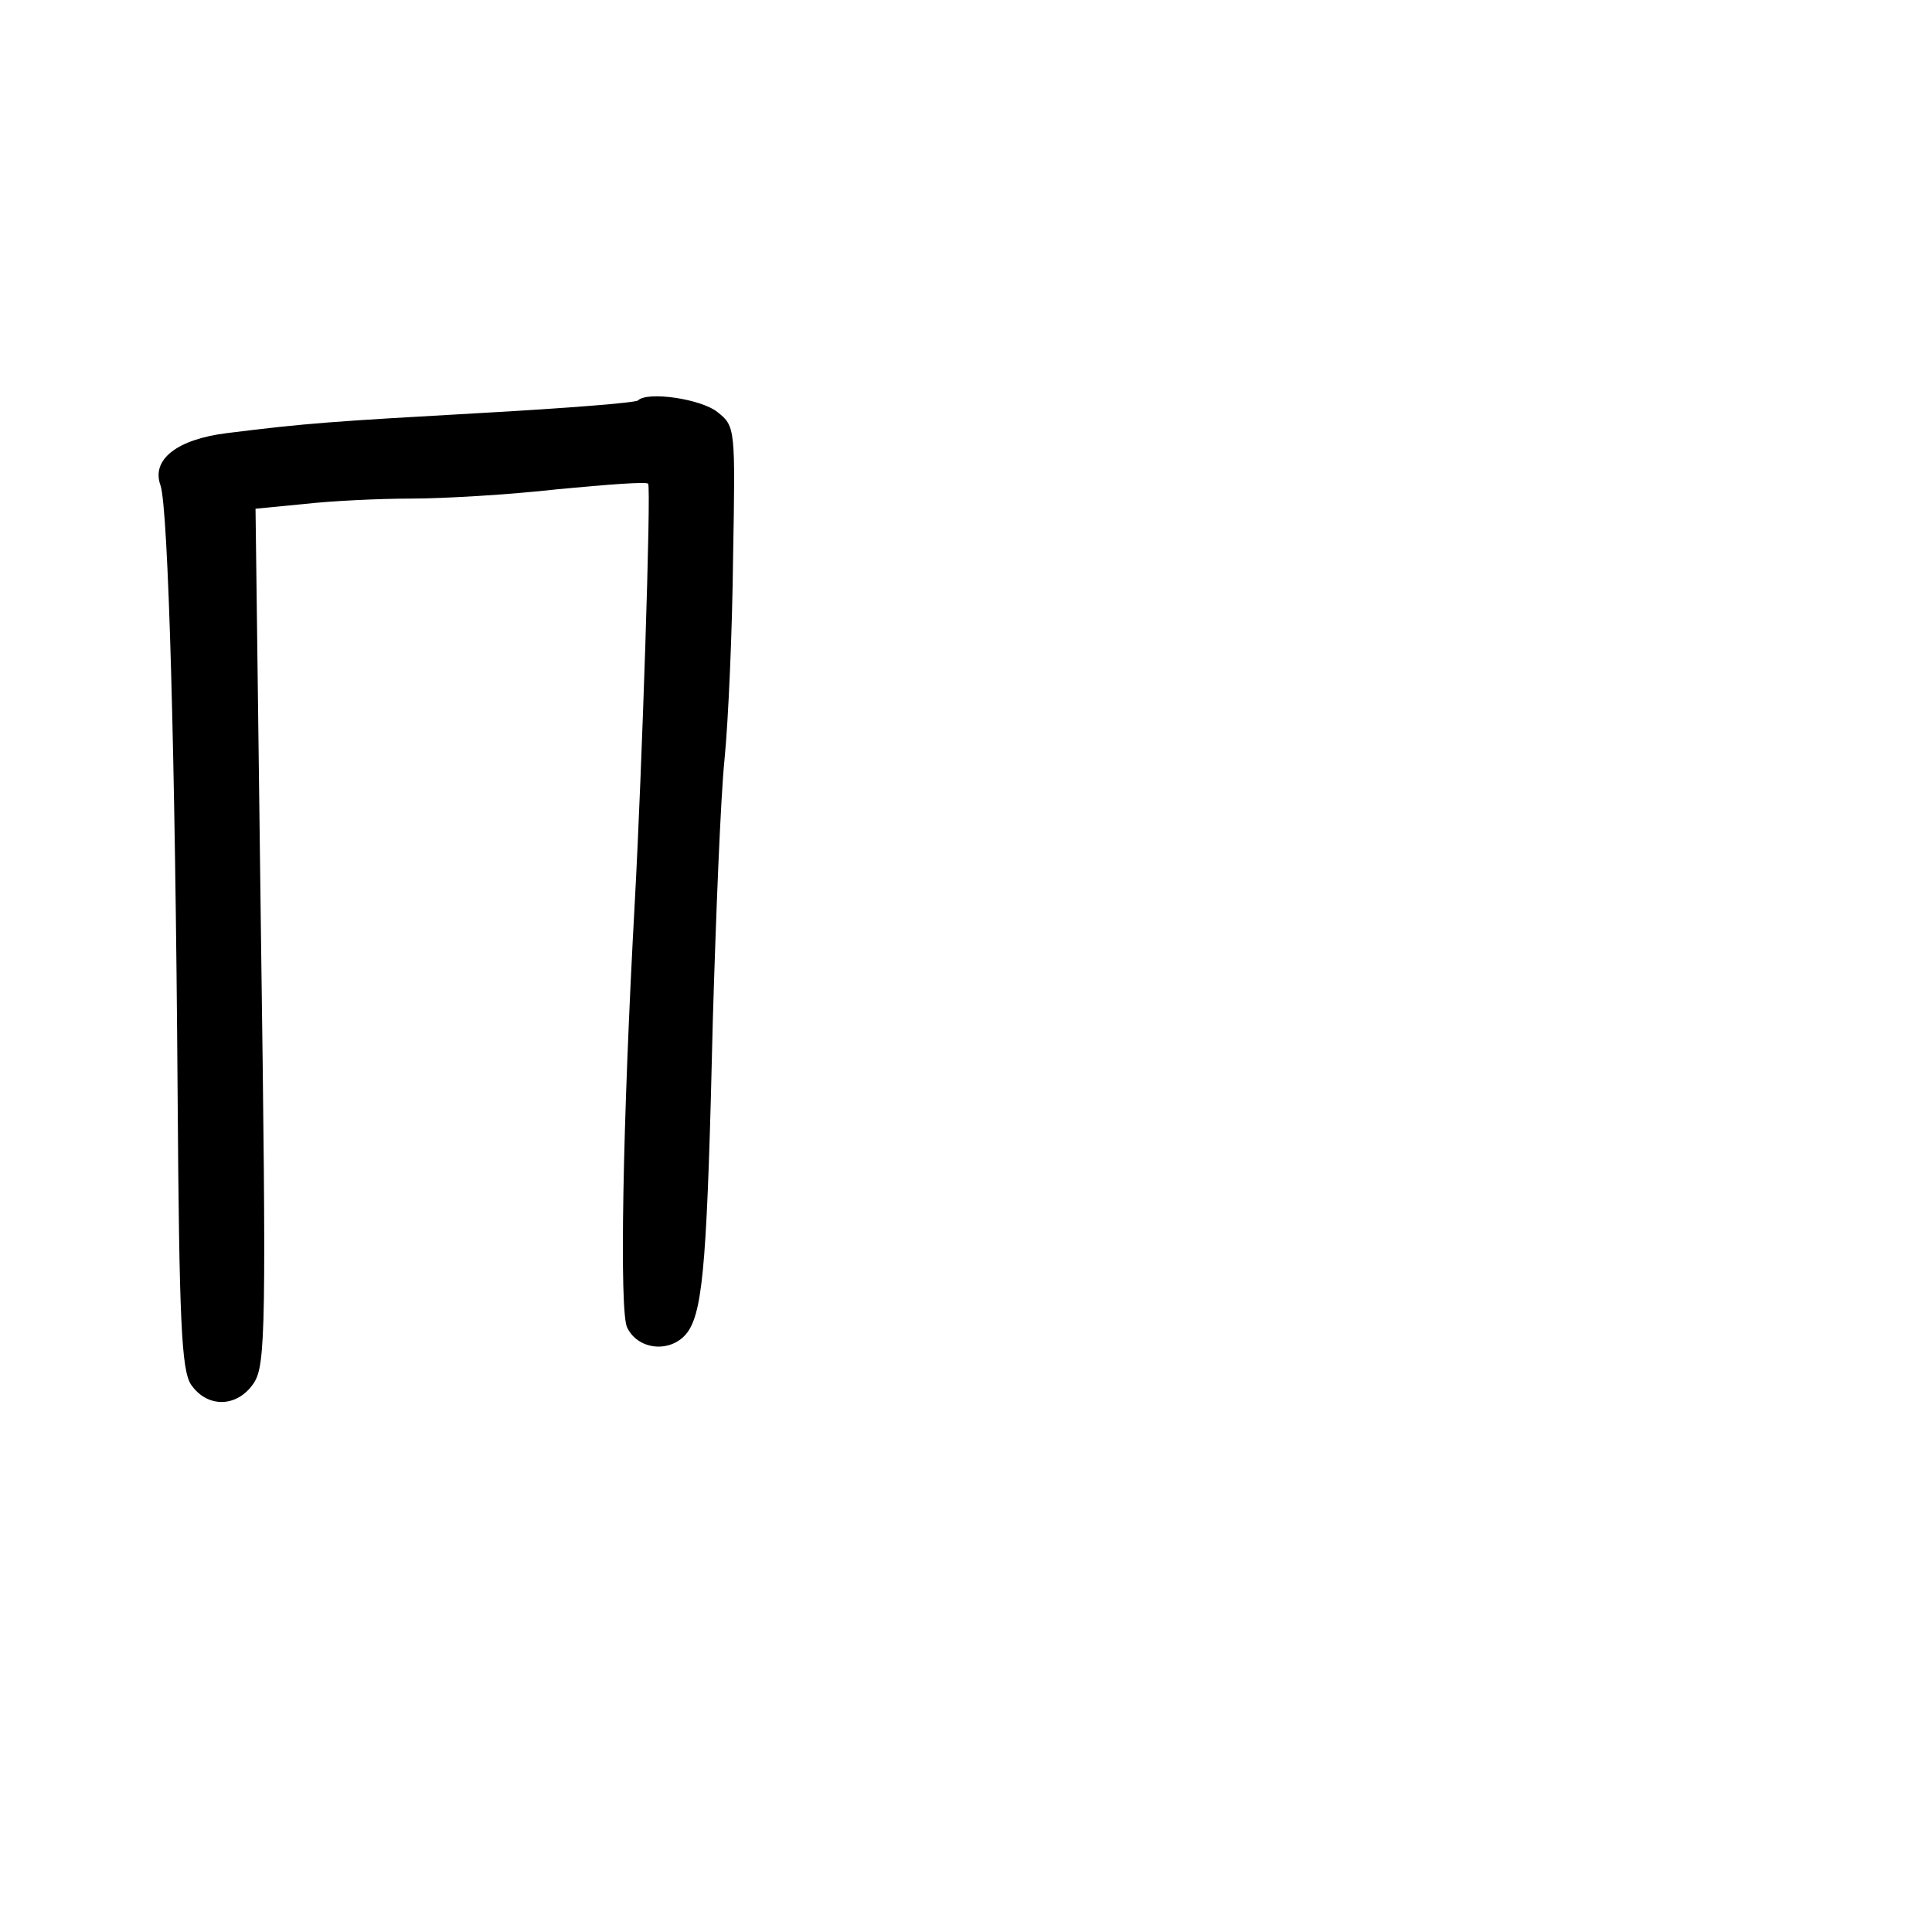 <?xml version="1.0" standalone="no"?>
<!DOCTYPE svg PUBLIC "-//W3C//DTD SVG 20010904//EN"
 "http://www.w3.org/TR/2001/REC-SVG-20010904/DTD/svg10.dtd">
<svg version="1.0" xmlns="http://www.w3.org/2000/svg"
 width="248pt" height="248pt" viewBox="0 0 248 248"
 preserveAspectRatio="xMidYMid meet">
<g transform="translate(0,248) scale(0.1,-0.1)"
fill="#000000" stroke="none">
<path d="M819 1966 c-3 -3 -92 -10 -199 -16 -194 -11 -225 -13 -329 -26 -64
-8 -97 -34 -85 -67 10 -29 19 -347 22 -782 2 -291 5 -353 17 -372 21 -31 60
-30 81 2 15 23 16 73 9 574 l-7 548 62 6 c35 4 97 7 138 7 41 0 126 5 188 12
63 6 115 10 116 7 4 -5 -8 -369 -17 -534 -16 -289 -20 -529 -10 -549 15 -31
60 -33 79 -4 19 30 24 99 31 398 4 135 10 286 15 335 5 50 10 166 11 259 3
166 3 169 -20 187 -21 17 -90 27 -102 15z"/>
</g>
</svg>
